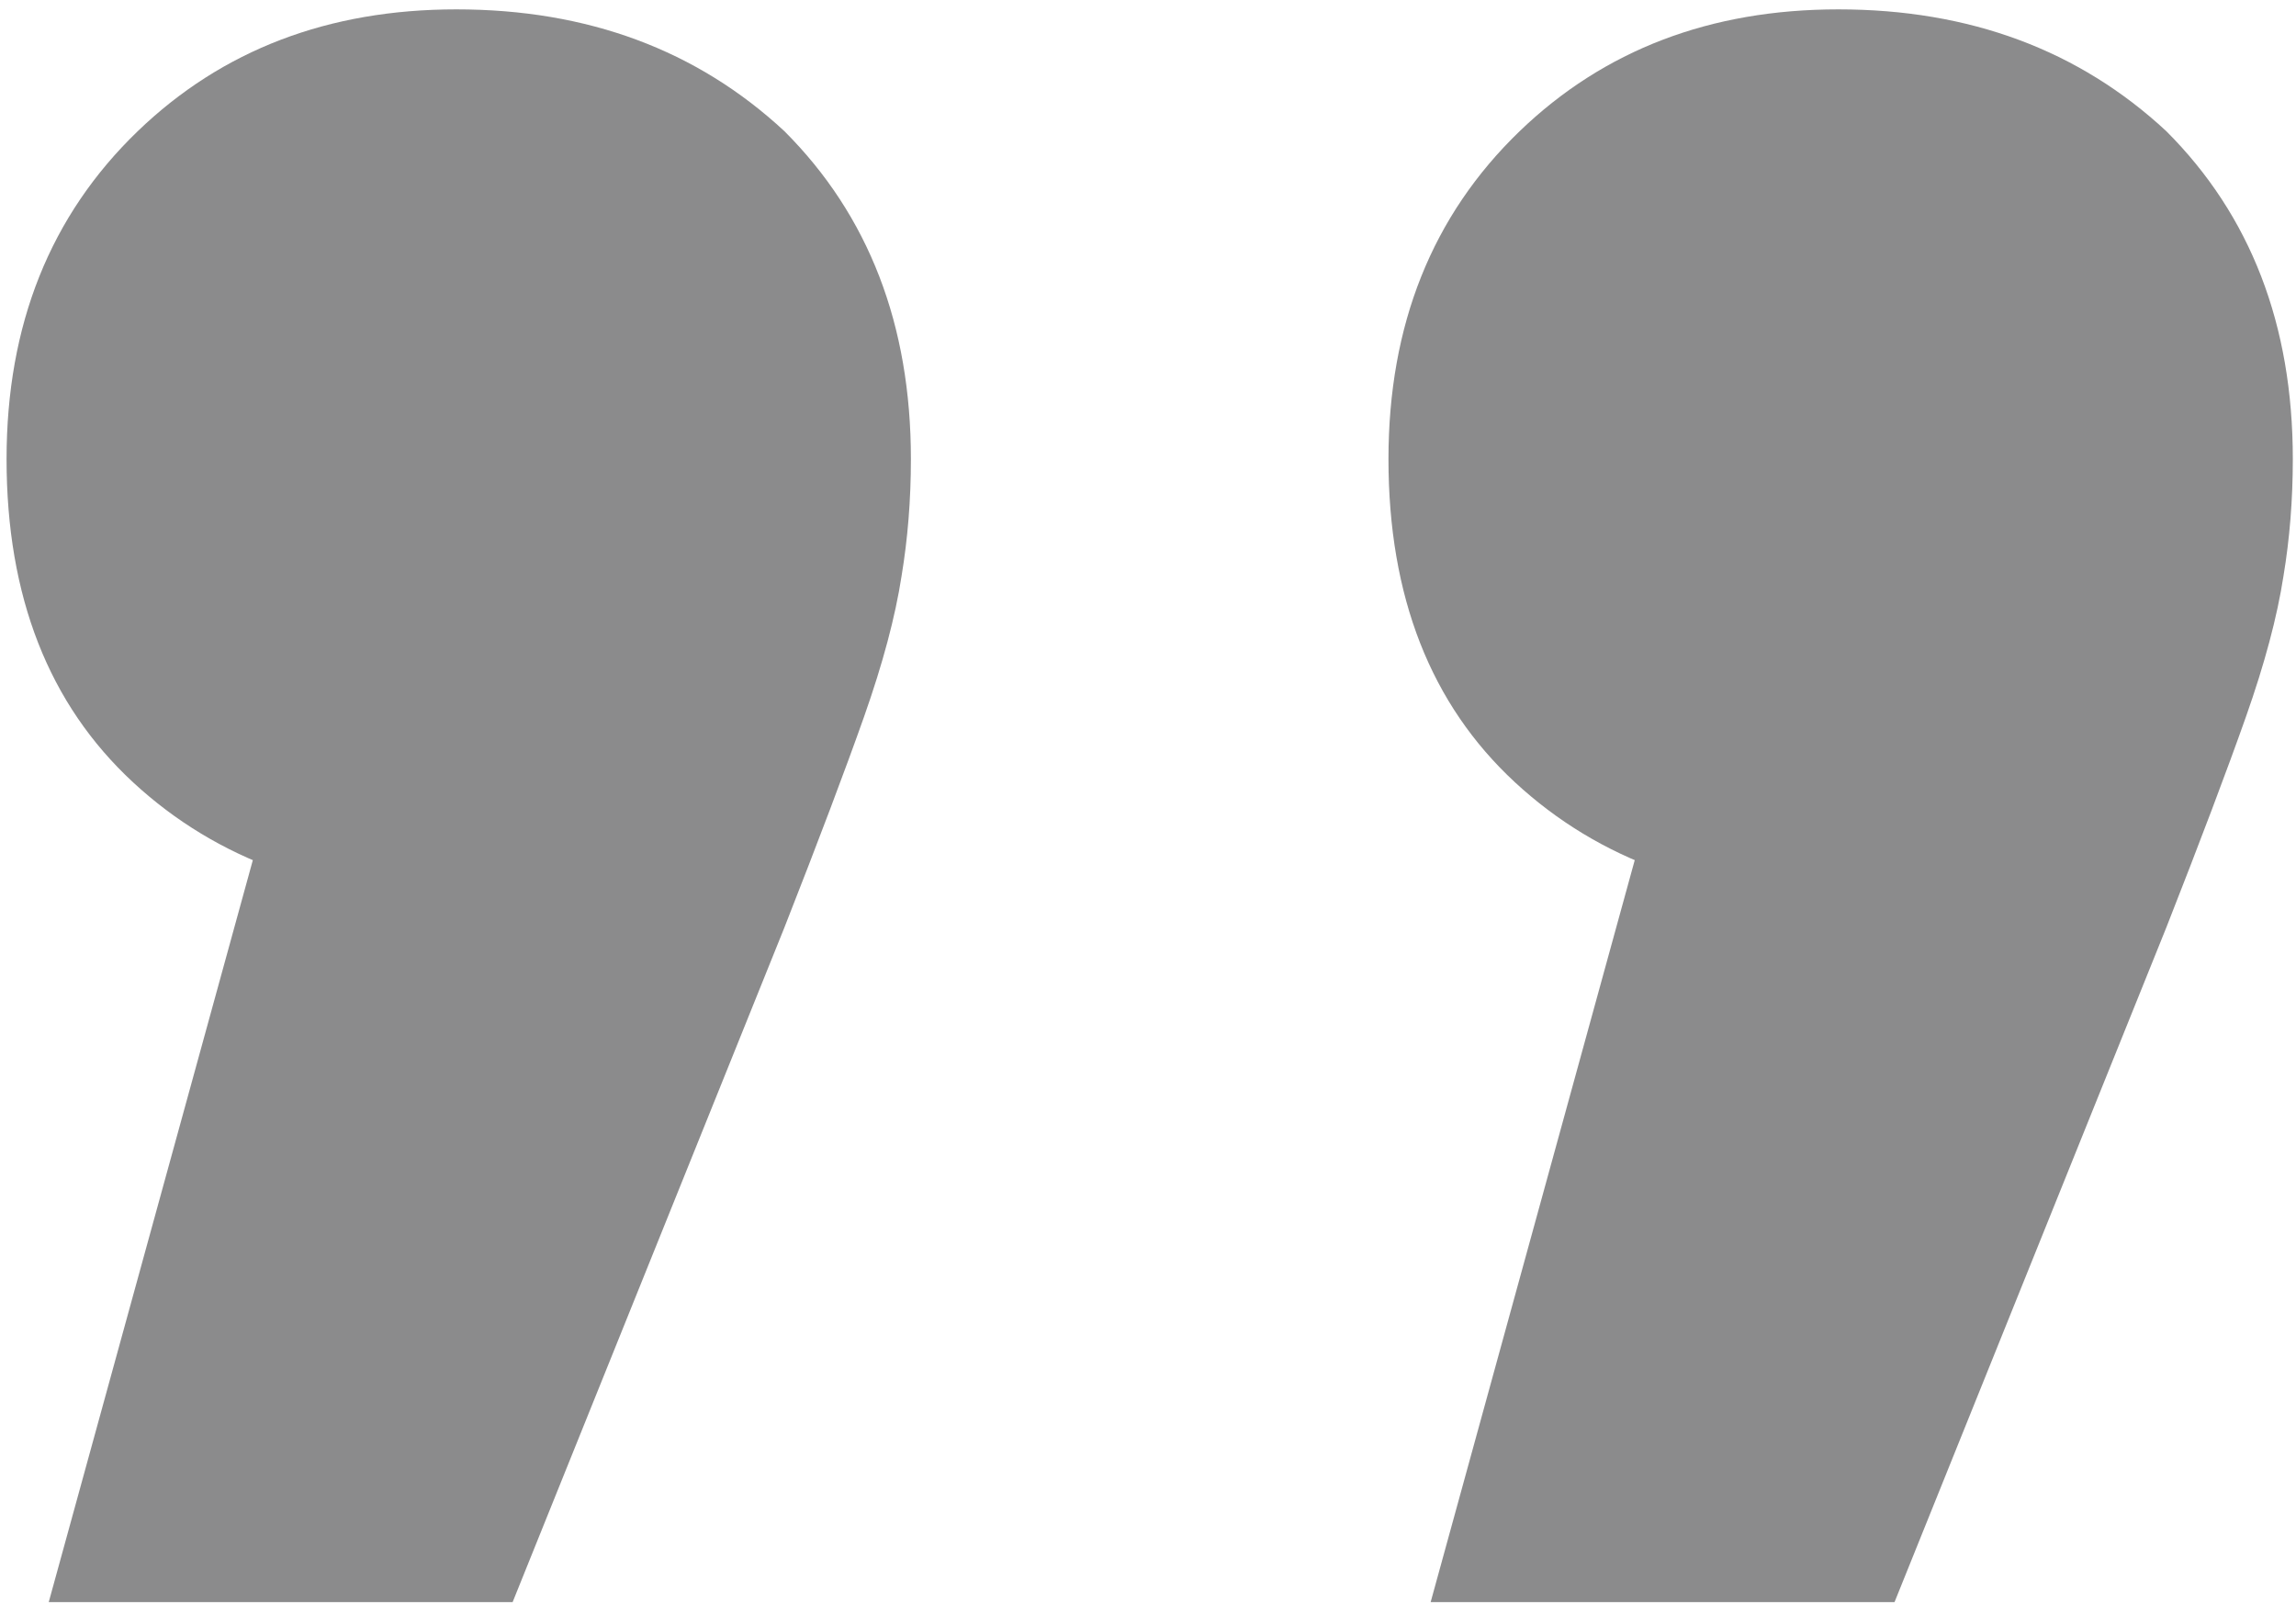 <svg width="98" height="69" viewBox="0 0 98 69" fill="none" xmlns="http://www.w3.org/2000/svg">
<path opacity="0.5" d="M61.064 68.4L74.264 20.4L78.664 38.4C72.931 38.4 68.264 36.733 64.664 33.4C61.064 30.067 59.264 25.467 59.264 19.6C59.264 13.867 61.131 9.2 64.864 5.6C68.464 2.133 72.997 0.4 78.464 0.4C84.064 0.4 88.731 2.133 92.464 5.6C96.064 9.2 97.864 13.867 97.864 19.6C97.864 21.333 97.731 23 97.464 24.6C97.197 26.333 96.664 28.333 95.864 30.6C95.064 32.867 93.931 35.867 92.464 39.6L80.864 68.4H61.064ZM2.08 68.4L15.28 20.4L19.68 38.4C13.946 38.4 9.28 36.733 5.68 33.4C2.08 30.067 0.28 25.467 0.28 19.6C0.28 13.867 2.146 9.2 5.88 5.6C9.48 2.133 14.013 0.4 19.48 0.4C25.08 0.4 29.746 2.133 33.48 5.6C37.08 9.2 38.88 13.867 38.88 19.6C38.88 21.333 38.746 23 38.48 24.6C38.213 26.333 37.68 28.333 36.88 30.6C36.08 32.867 34.946 35.867 33.48 39.6L21.88 68.4H2.08Z" fill="#18181B"/>
</svg>
